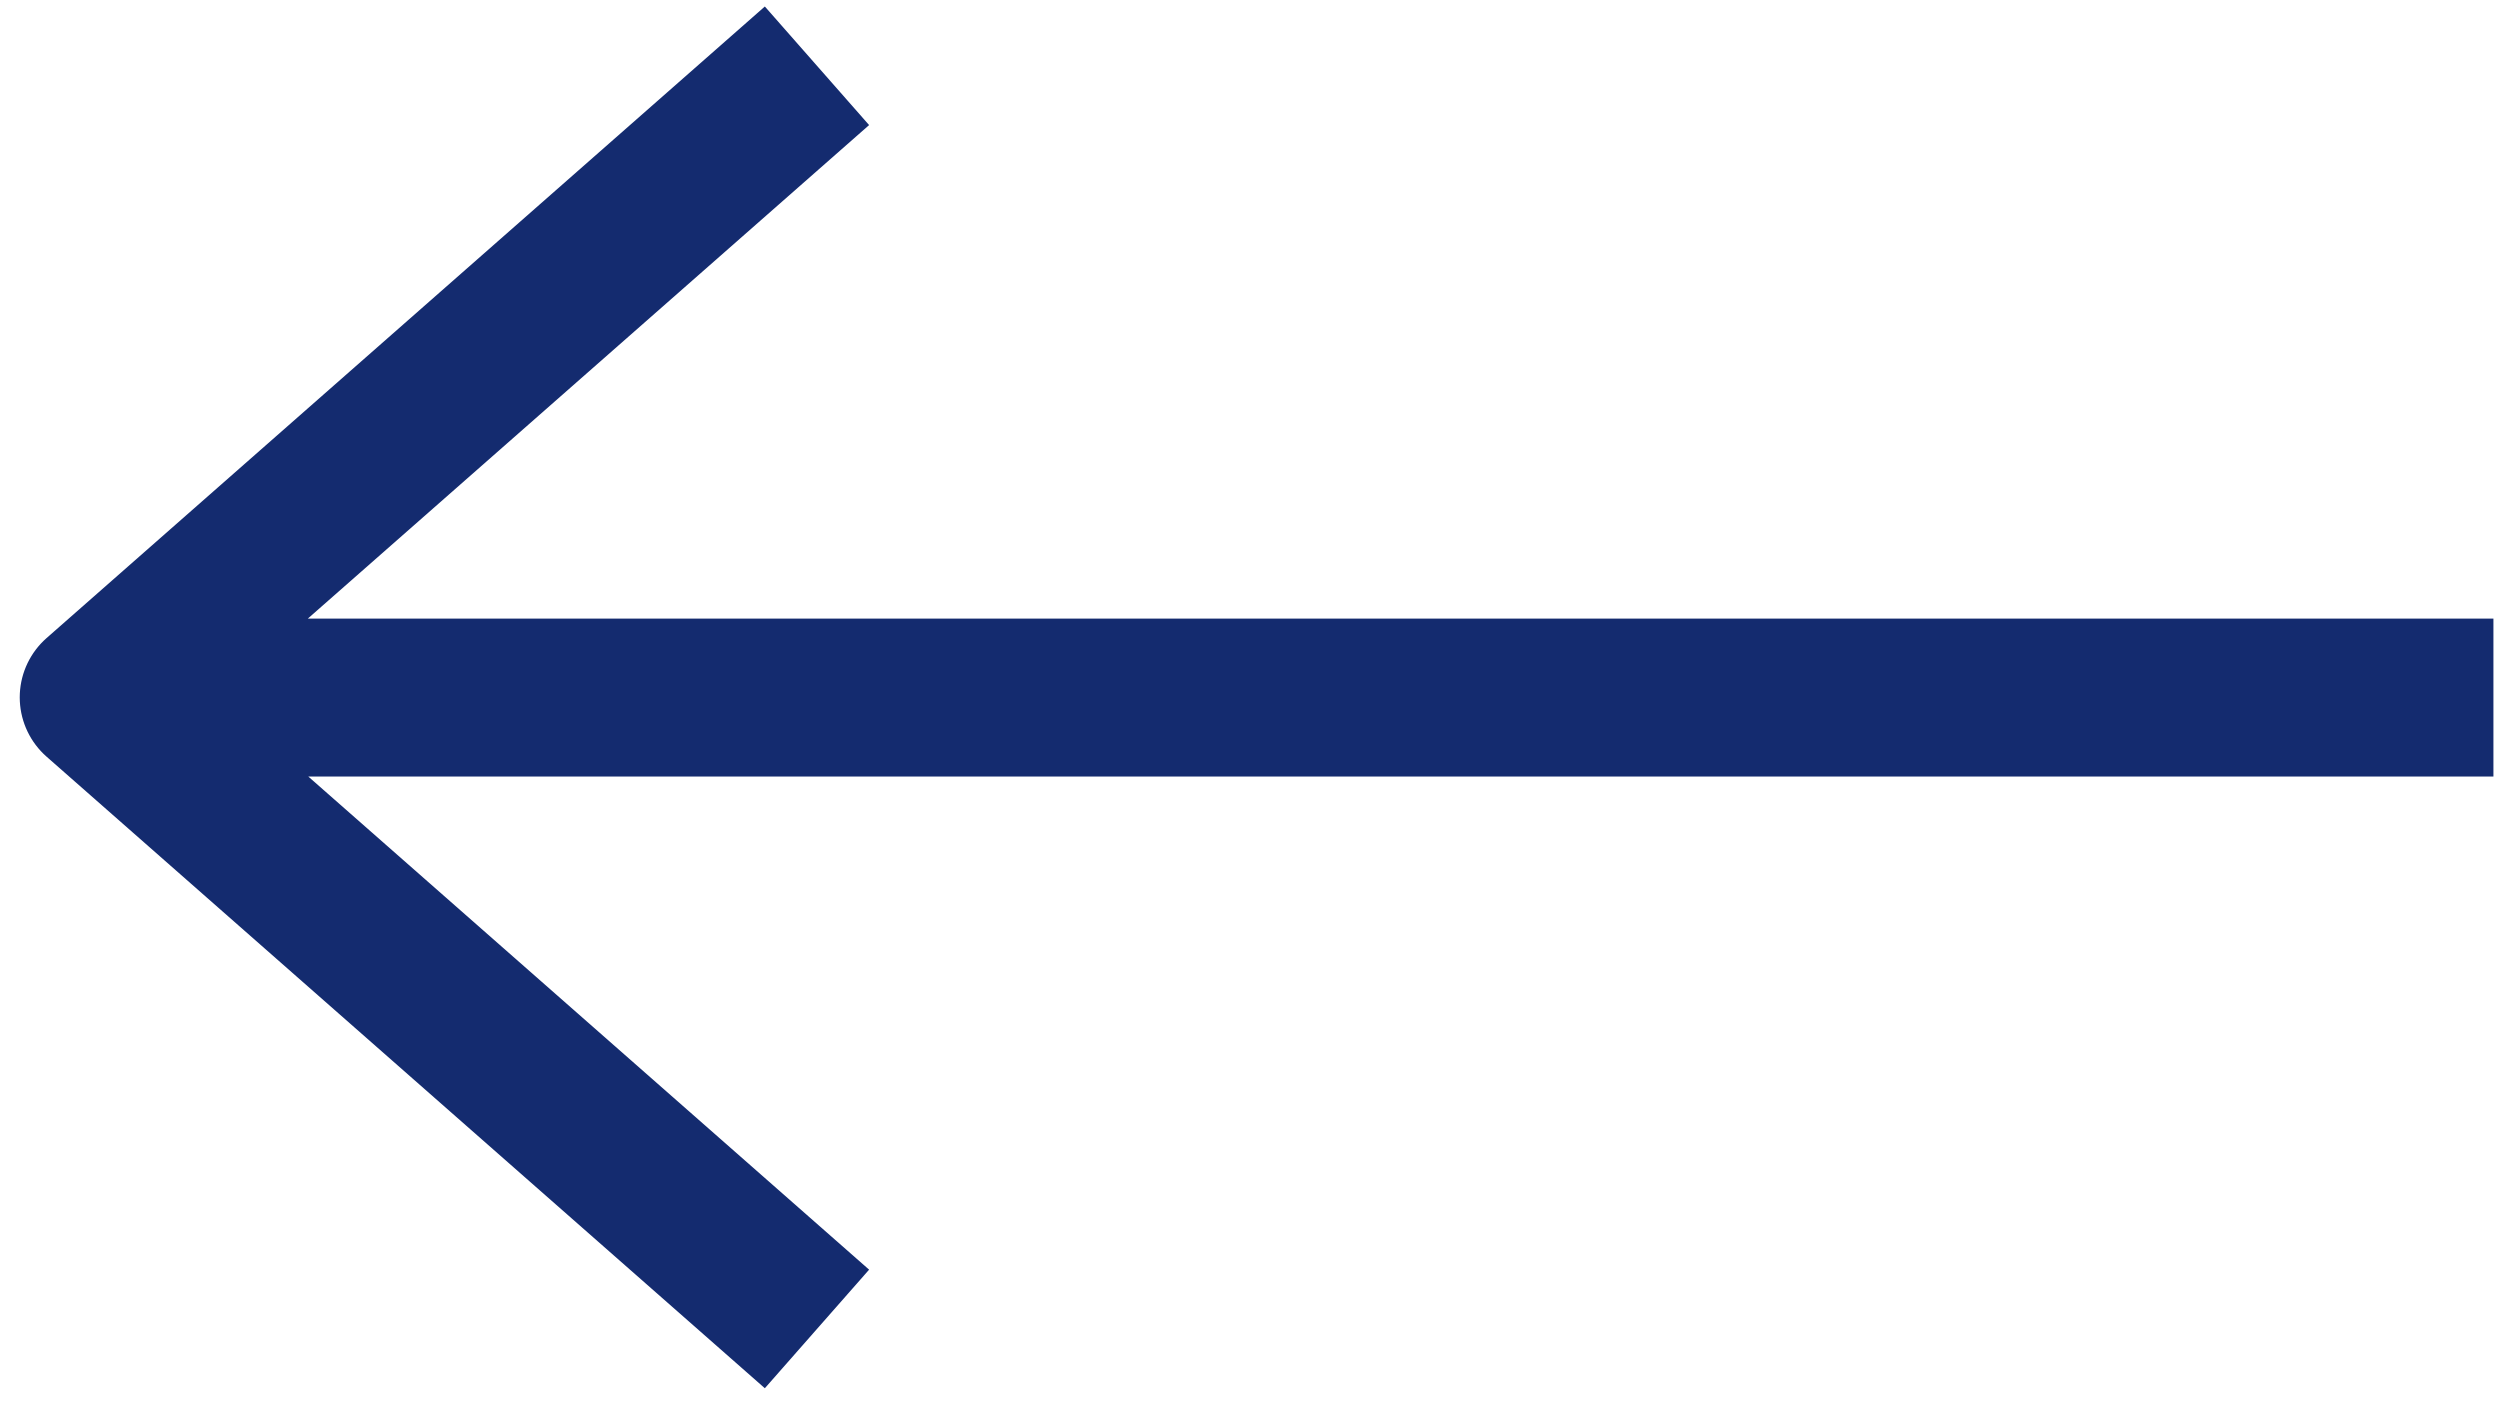 <svg width="76" height="43" viewBox="0 0 76 43" fill="none" xmlns="http://www.w3.org/2000/svg">
<path d="M75.8 21.206H3M24.836 2L3 21.2L24.836 40.4" stroke="#142B6F" stroke-width="4.8" stroke-linejoin="round"/>
</svg>
